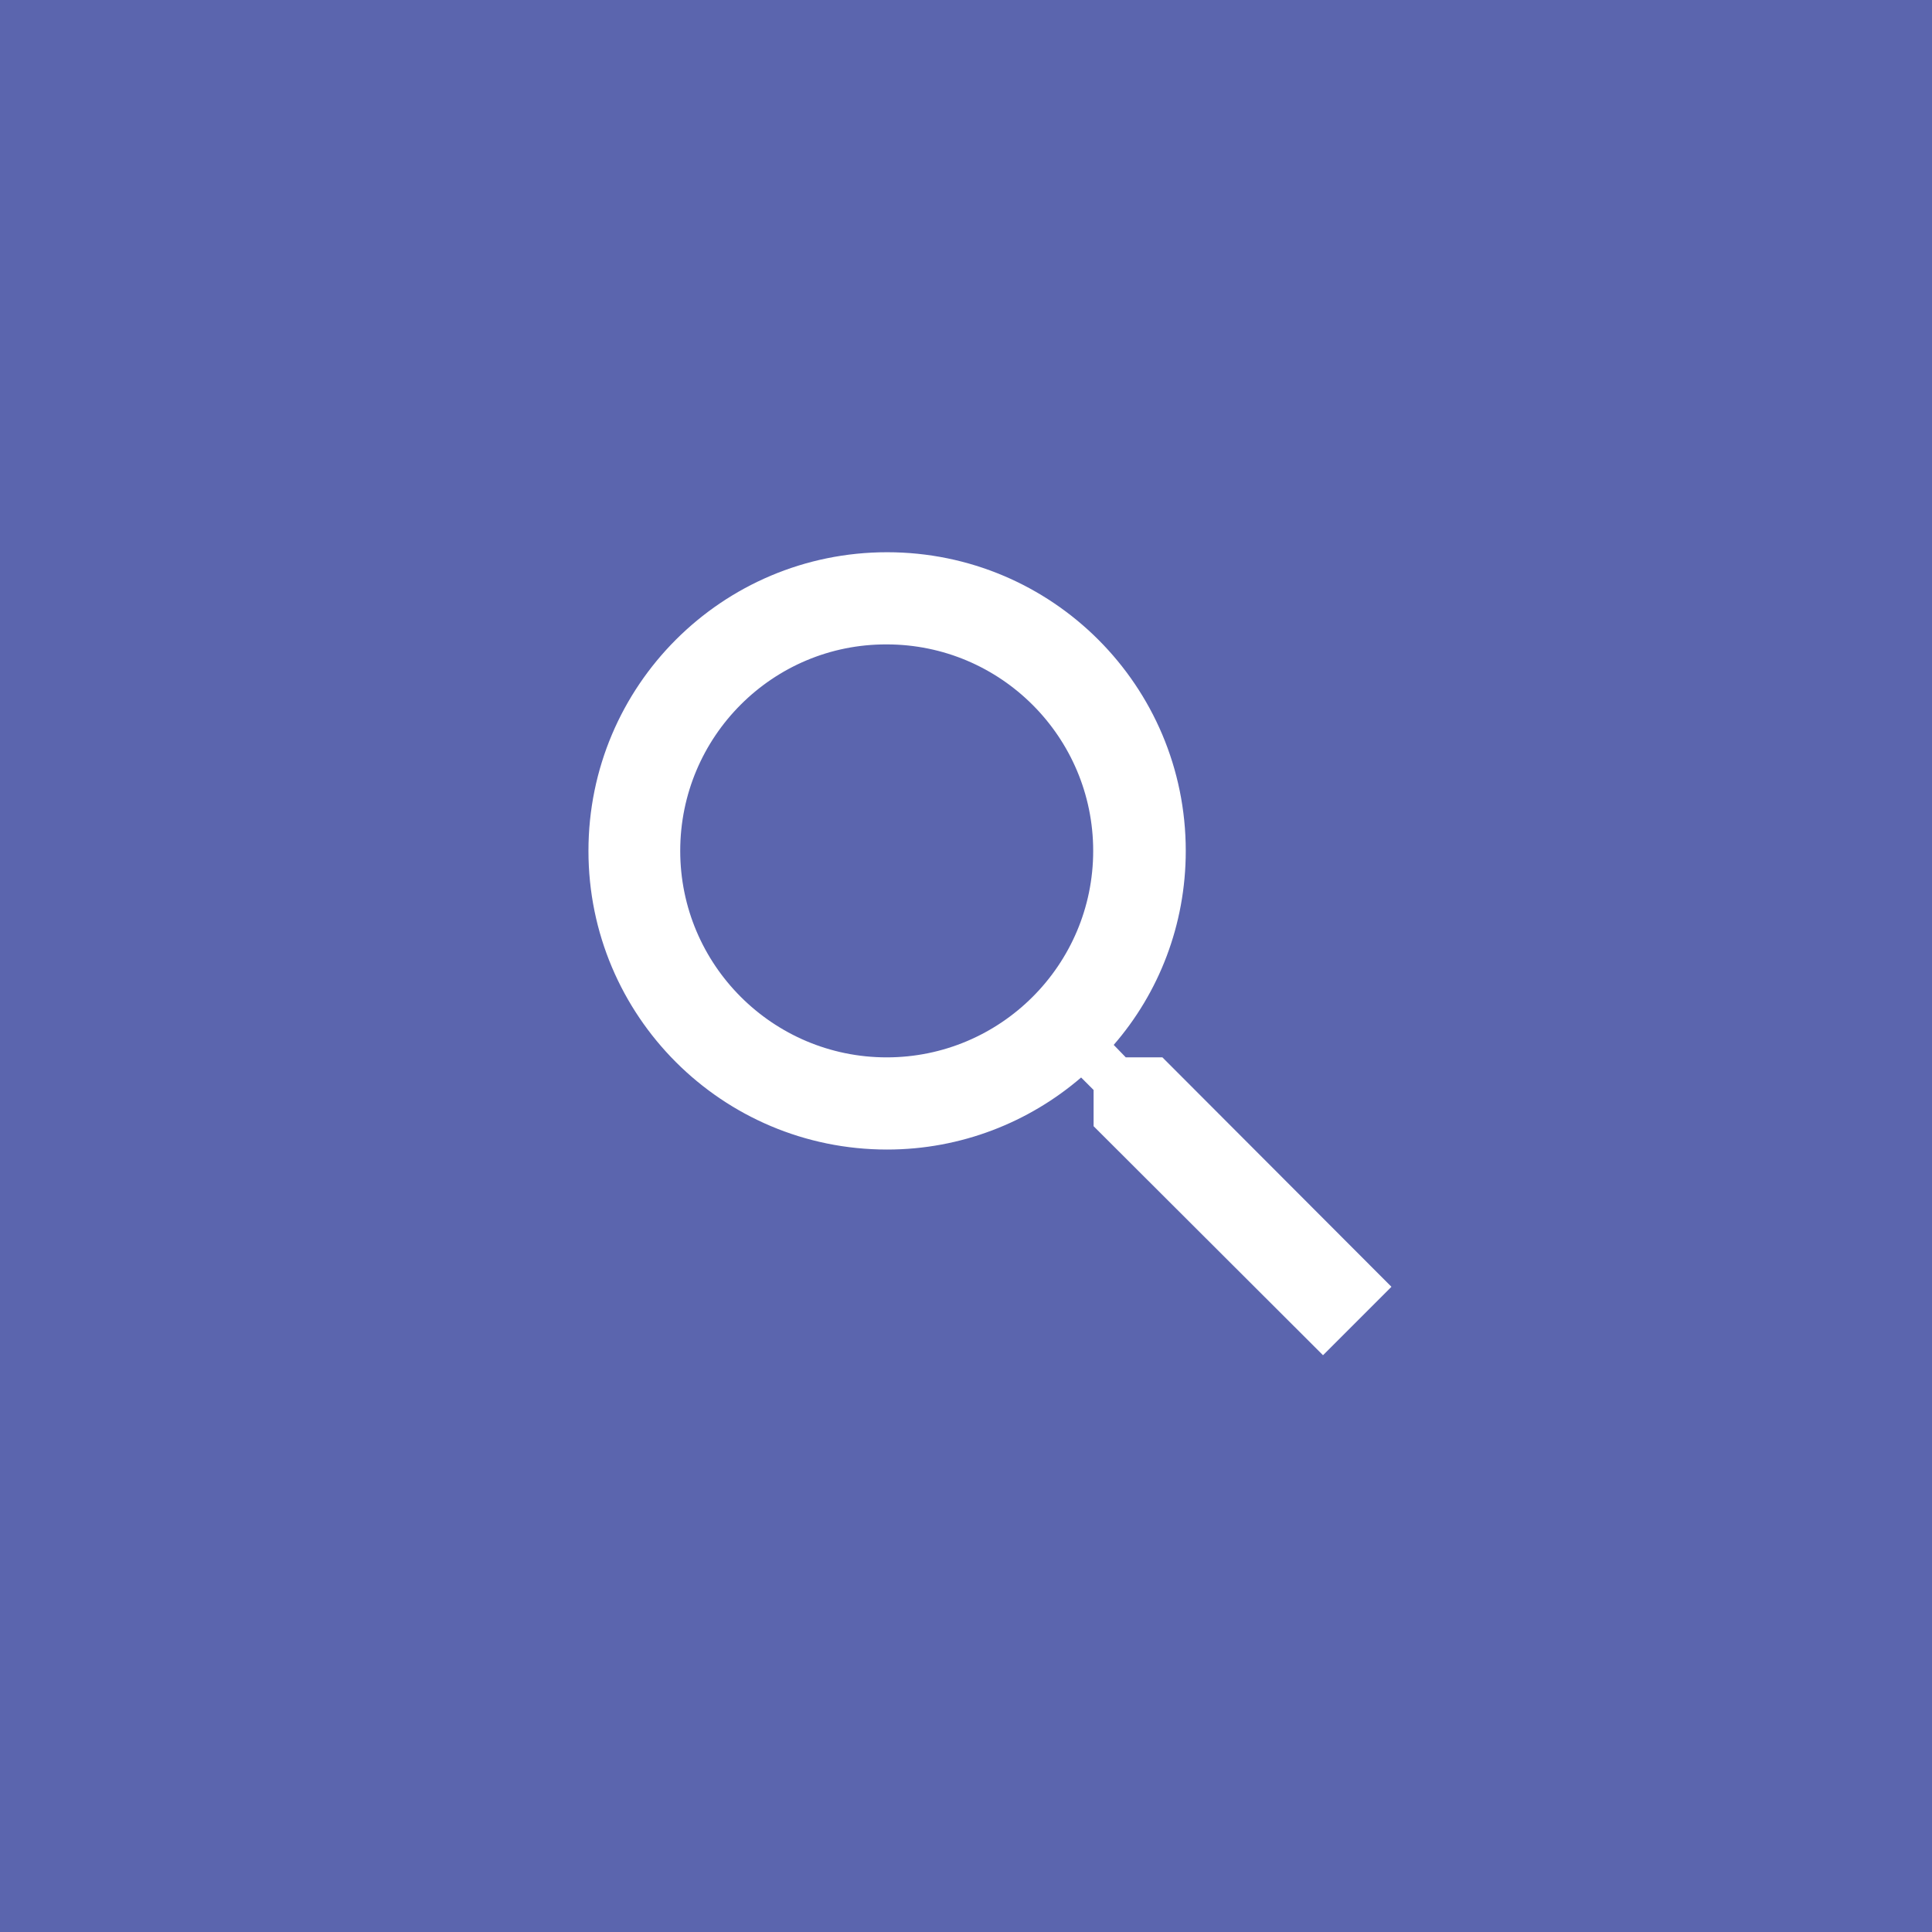 <?xml version="1.0" encoding="utf-8"?>
<!-- Generator: Adobe Illustrator 25.1.0, SVG Export Plug-In . SVG Version: 6.00 Build 0)  -->
<svg version="1.1" id="Layer_1" xmlns="http://www.w3.org/2000/svg" xmlns:xlink="http://www.w3.org/1999/xlink" x="0px" y="0px"
	 viewBox="0 0 48 48" style="enable-background:new 0 0 48 48;" xml:space="preserve">
<style type="text/css">
	.st0{fill-rule:evenodd;clip-rule:evenodd;fill:#5B65AE;}
	.st1{fill-rule:evenodd;clip-rule:evenodd;fill:#FFFFFF;}
</style>
<rect class="st0" width="48" height="48"/>
<path class="st1" d="M27.97,26.27h0.91l5.69,5.7l-1.7,1.7l-5.7-5.69v-0.9l-0.31-0.31c-1.29,1.11-2.98,1.79-4.82,1.79
	c-4.1,0-7.42-3.32-7.42-7.42c0-4.1,3.32-7.42,7.42-7.42c4.1,0,7.42,3.32,7.42,7.42c0,1.84-0.67,3.53-1.79,4.82L27.97,26.27z
	 M16.9,21.14c0,2.83,2.3,5.13,5.13,5.13c2.83,0,5.13-2.3,5.13-5.13c0-2.83-2.3-5.13-5.13-5.13C19.2,16,16.9,18.3,16.9,21.14z"/>
</svg>
